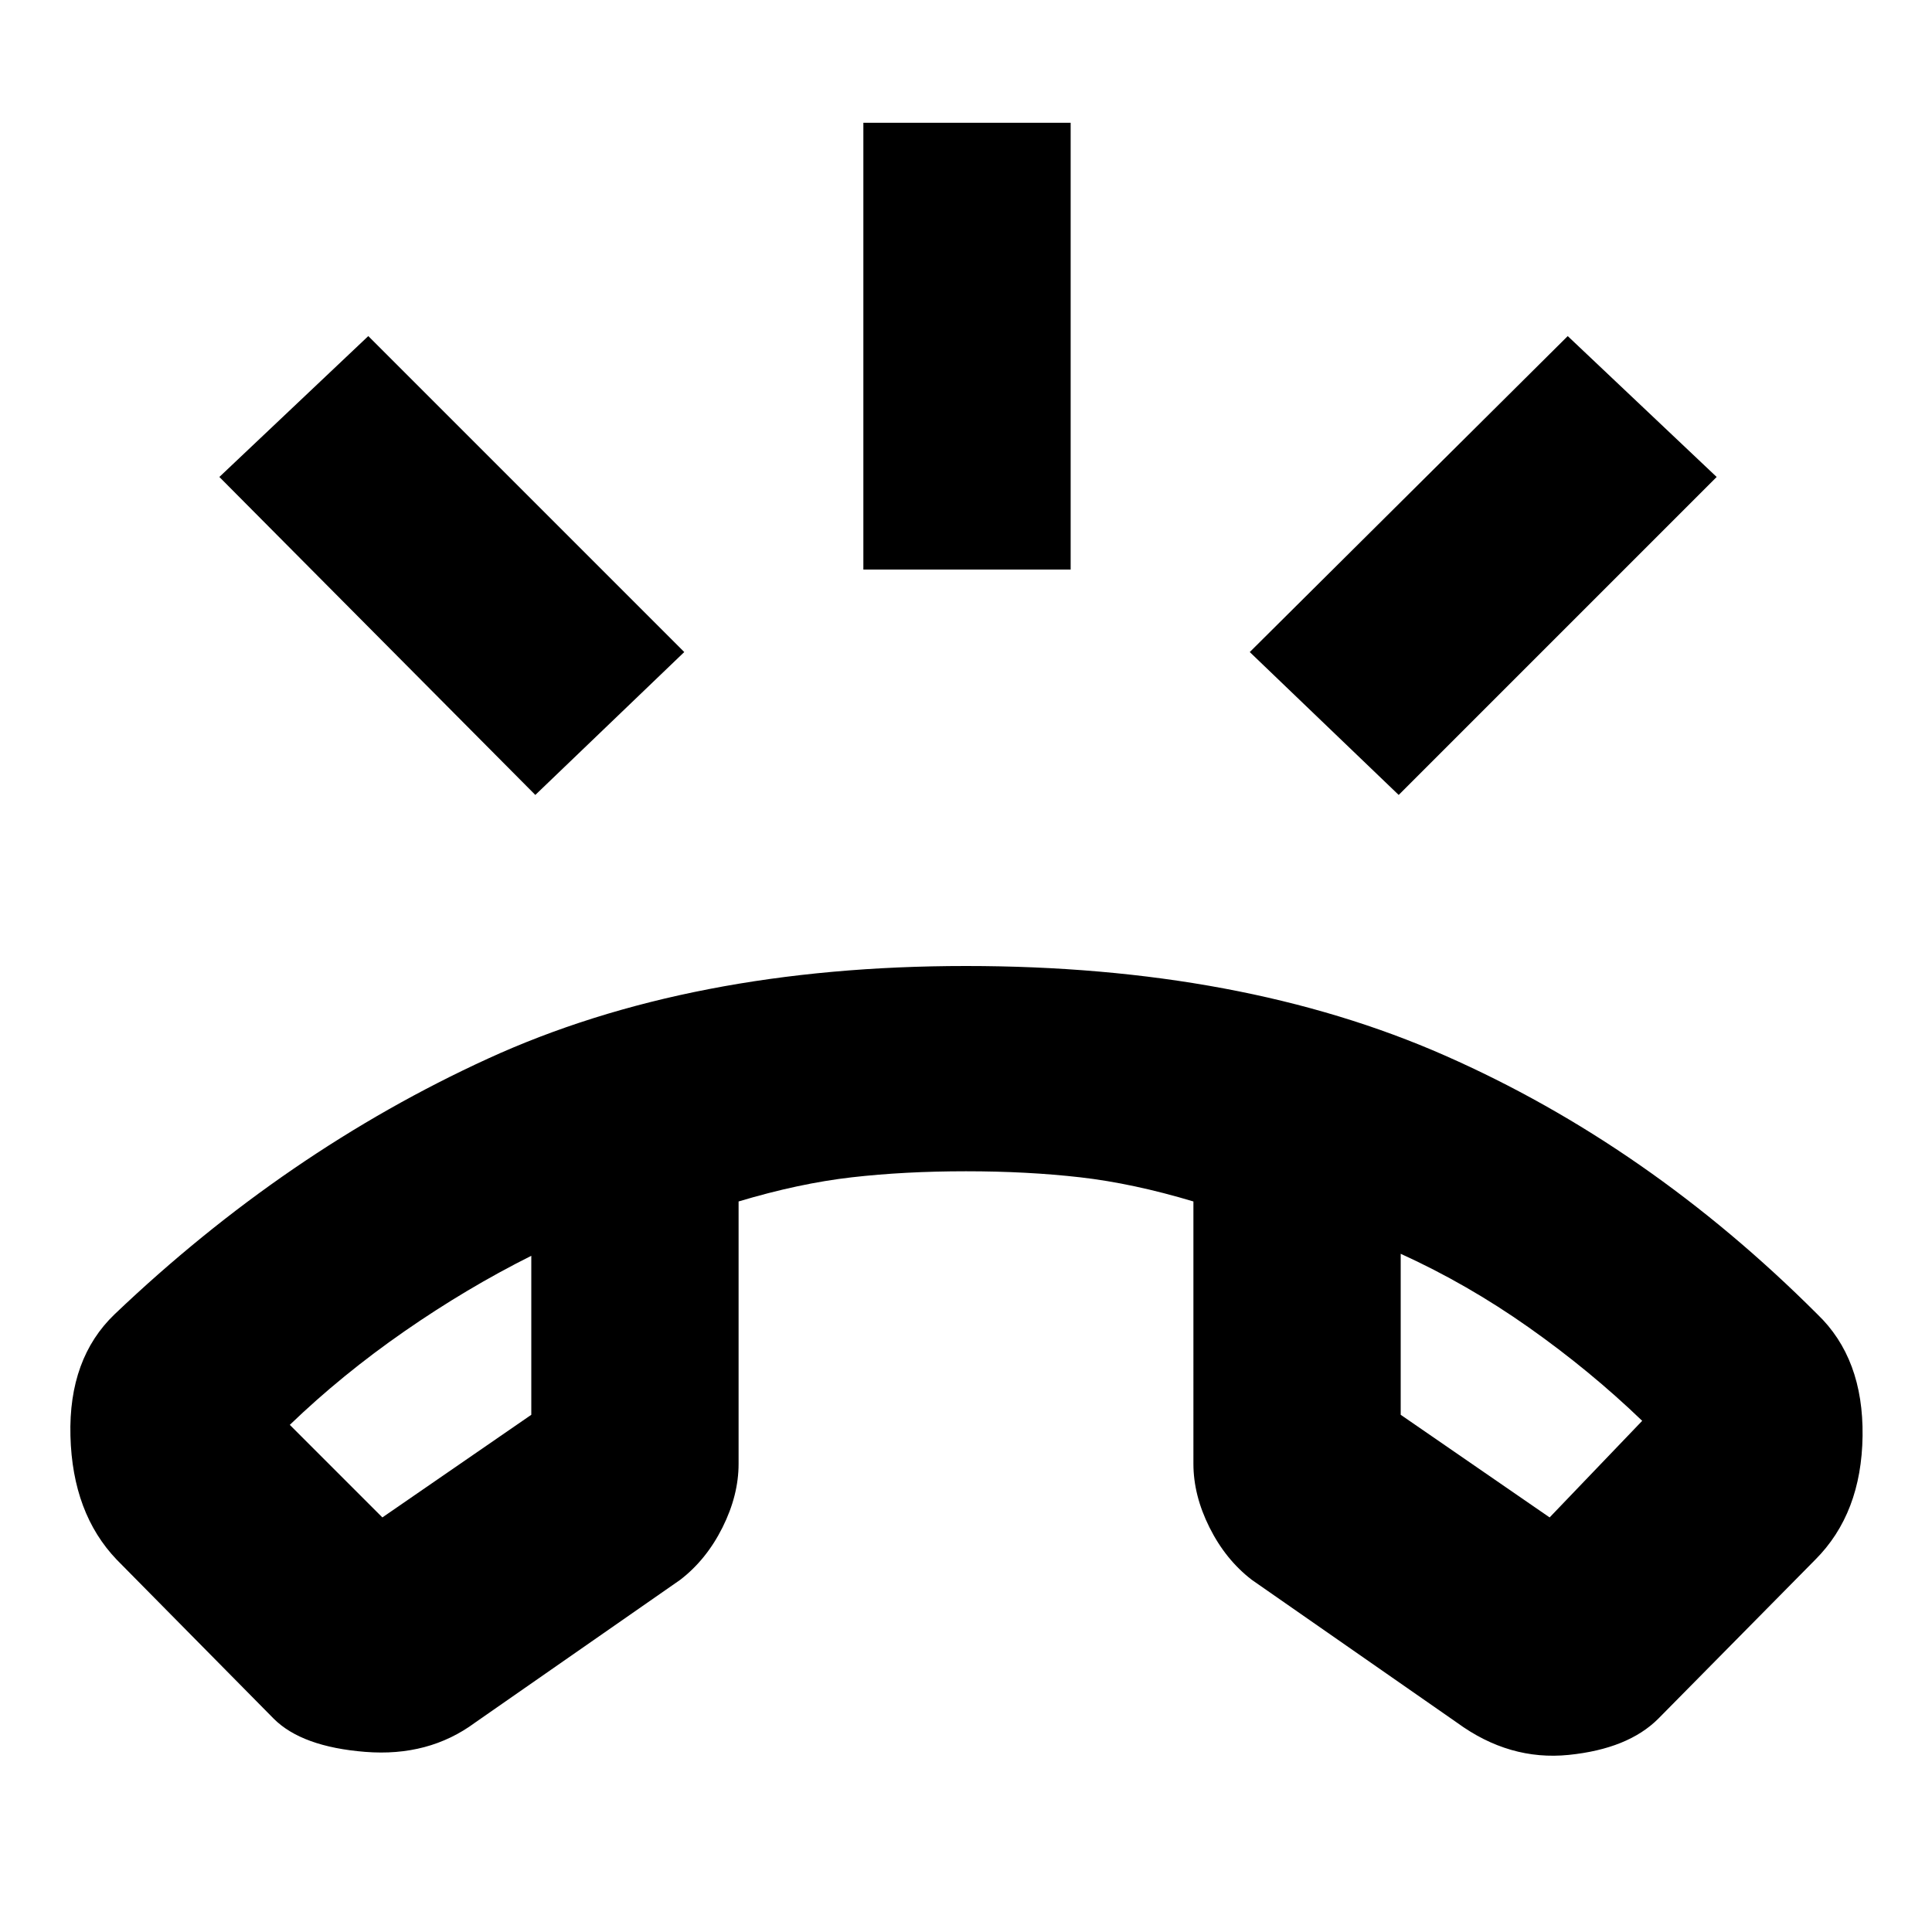 <svg xmlns="http://www.w3.org/2000/svg" height="20" viewBox="0 -960 960 960" width="20"><path d="m136-106-78-79q-22-23-23-61.5T57-307q85-81 185.5-127T480-480q137 0 238 44.5T903-307q23 22 22.5 60.5T902-185l-78 79q-15 15-44.5 18T724-104l-102-71q-13-10-21-26t-8-31.65V-363q-30-9-56.24-12-26.24-3-56.76-3t-56.76 3Q397-372 367-363v130.35q0 15.65-8 31.65-8 16-21 26l-102 71q-23 17-54.5 14.5T136-106Zm128-230q-32 16-63 37.5T144-252l46 46 74-51v-79Zm432-1v80l74 51 46-48q-26-25-56.5-46.5T696-337Zm-432 1Zm432-1ZM429-677v-222h103v222H429Zm266 112-74-71 158-157 74 70-158 158Zm-429 0L109-723l74-70 157 157-74 71Z"/></svg>